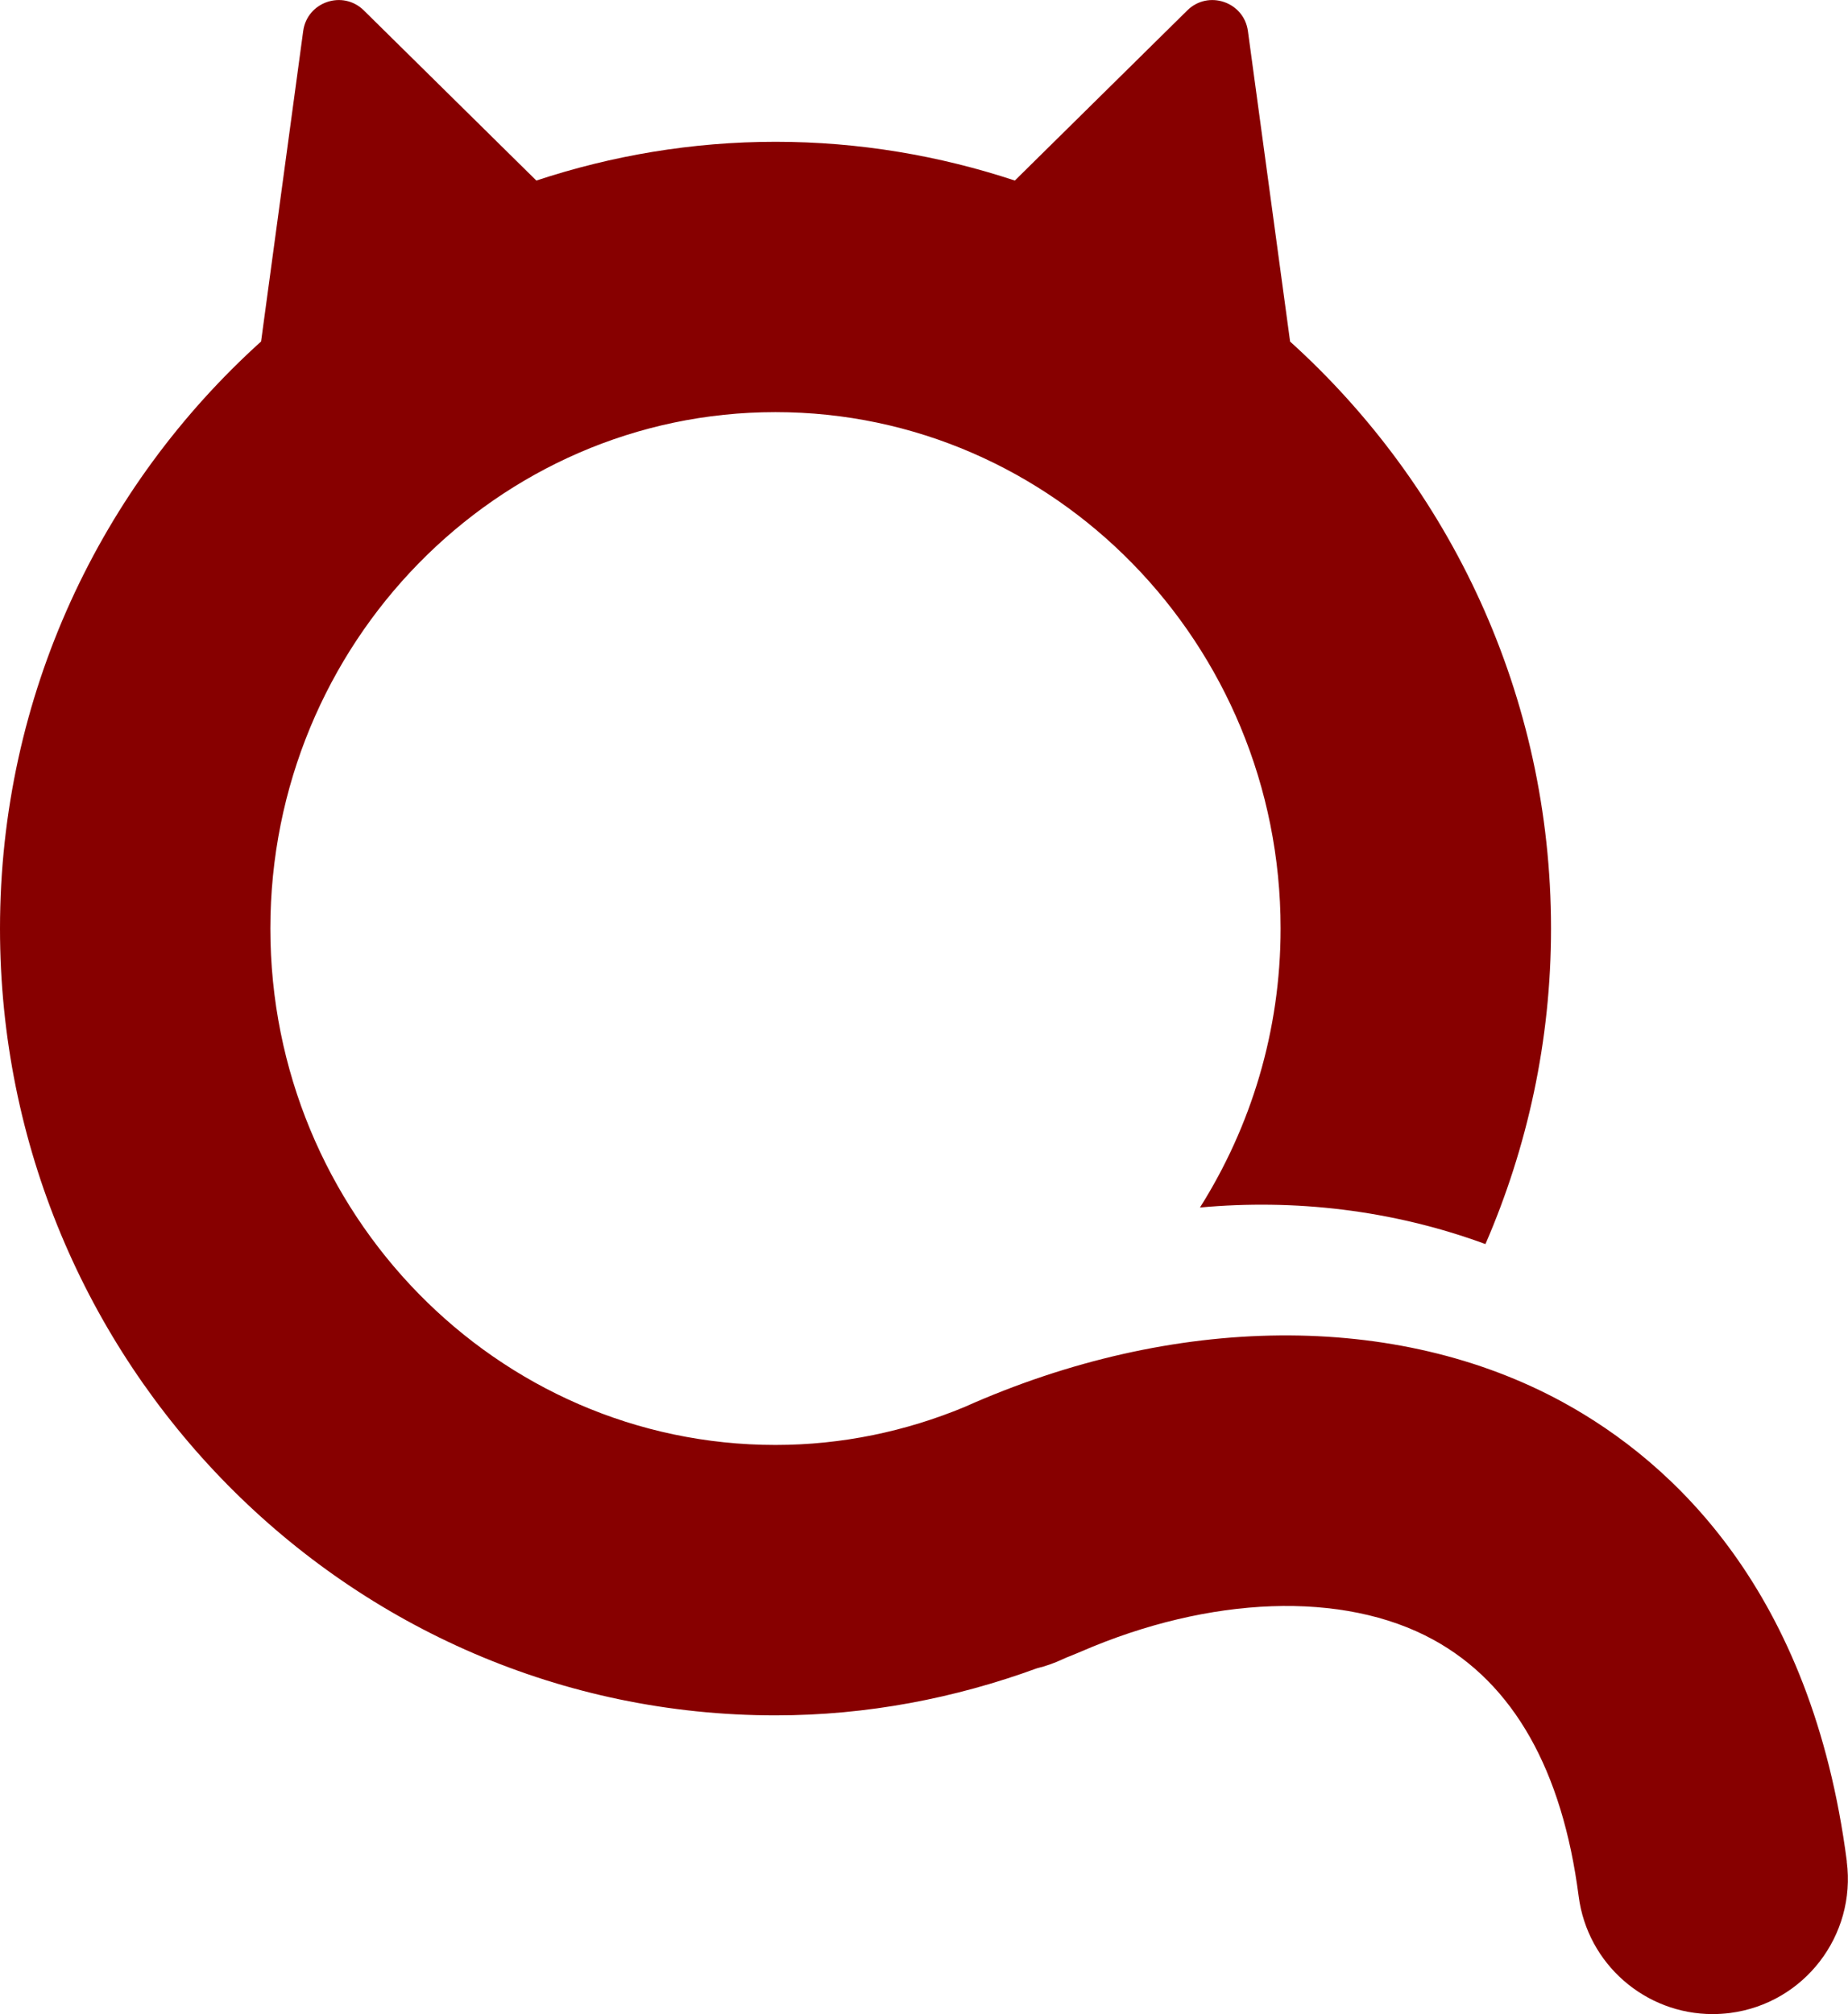 <?xml version="1.0" encoding="UTF-8"?>
<svg id="_레이어_2" data-name="레이어 2" xmlns="http://www.w3.org/2000/svg" viewBox="0 0 252.77 275.42">
  <defs>
    <style>
      .cls-1 {
        fill: #870000;
      }
    </style>
  </defs>
  <g id="_레이어_1-2" data-name="레이어 1">
    <path class="cls-1" d="M252.61,254.55c-4.79-36.96-23.75-54.54-38.81-62.78-22.79-12.46-53.25-12.15-81.92,.66-7.98,3.3-16.68,5.17-25.81,5.17-38.1,0-69.09-31.68-69.09-70.62S67.97,56.36,106.07,56.36s69.09,31.68,69.09,70.62c0,14.05-4.08,27.13-11.03,38.15,12.9-1.18,26.26,.3,39.05,5,5.73-13.22,8.97-27.8,8.97-43.14,0-31.92-13.85-60.56-35.69-80.28l-5.77-42.46c-.54-4-5.42-5.66-8.29-2.83l-23.59,23.27c-10.32-3.41-21.31-5.3-32.73-5.3s-22.41,1.89-32.72,5.3L49.76,1.42c-2.87-2.83-7.75-1.17-8.29,2.83l-5.76,42.45C13.86,66.41,0,95.05,0,126.98c0,59.33,47.58,107.6,106.07,107.6,12.57,0,24.58-2.35,35.77-6.44,1.2-.29,2.39-.71,3.54-1.25,.61-.29,1.24-.5,1.85-.77,.2-.09,.4-.16,.6-.25,17.65-7.65,35.91-8.37,48.21-1.64,10.95,5.99,17.65,17.79,19.89,35.09,1.21,9.32,9.16,16.11,18.31,16.11,.79,0,1.59-.05,2.4-.15,10.13-1.31,17.27-10.59,15.96-20.71Z"/>
  </g>
</svg>